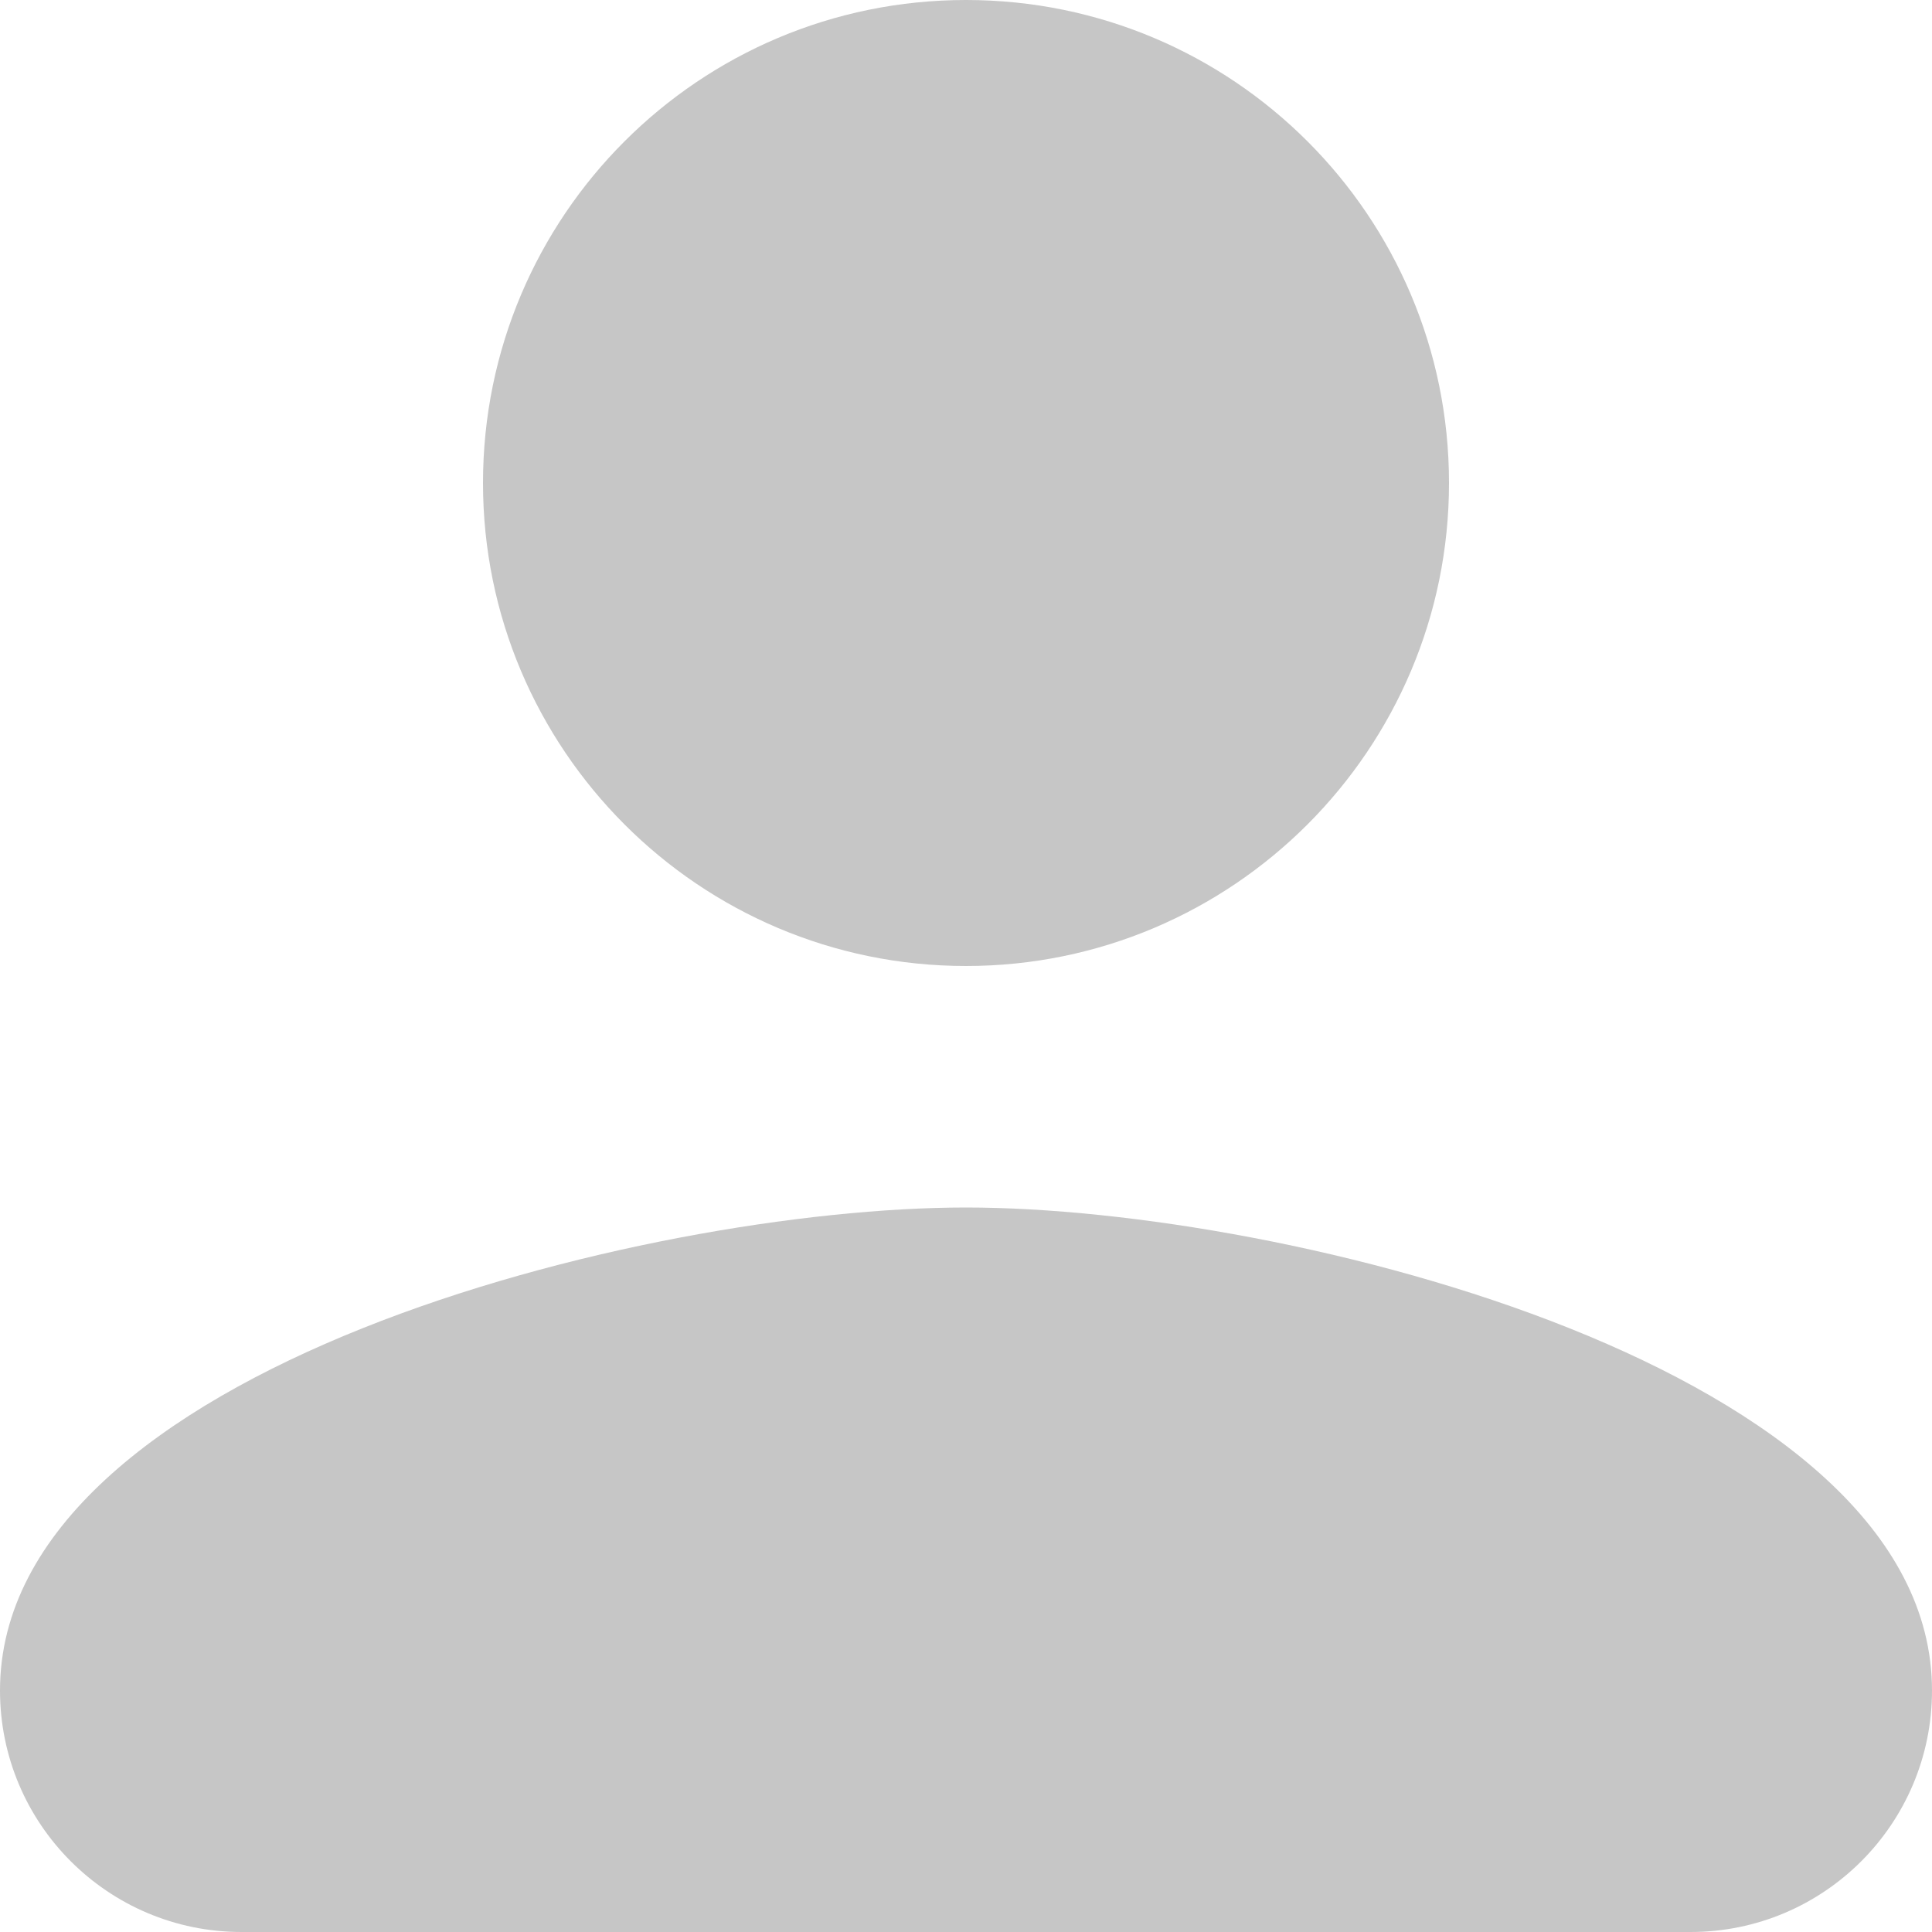 <svg width="32" height="32" viewBox="0 0 32 32" fill="none" xmlns="http://www.w3.org/2000/svg">
<path d="M16 16C20.42 16 24 12.41 24 8C24 3.58 20.42 0 16 0C11.58 0 8 3.58 8 8C8 12.41 11.58 16 16 16ZM16 20C10.67 20 0 22.67 0 28C0 30.209 1.791 32 4 32H28C30.209 32 32 30.209 32 28C32 22.67 21.33 20 16 20Z" fill="#C6C6C6"/>
</svg>
